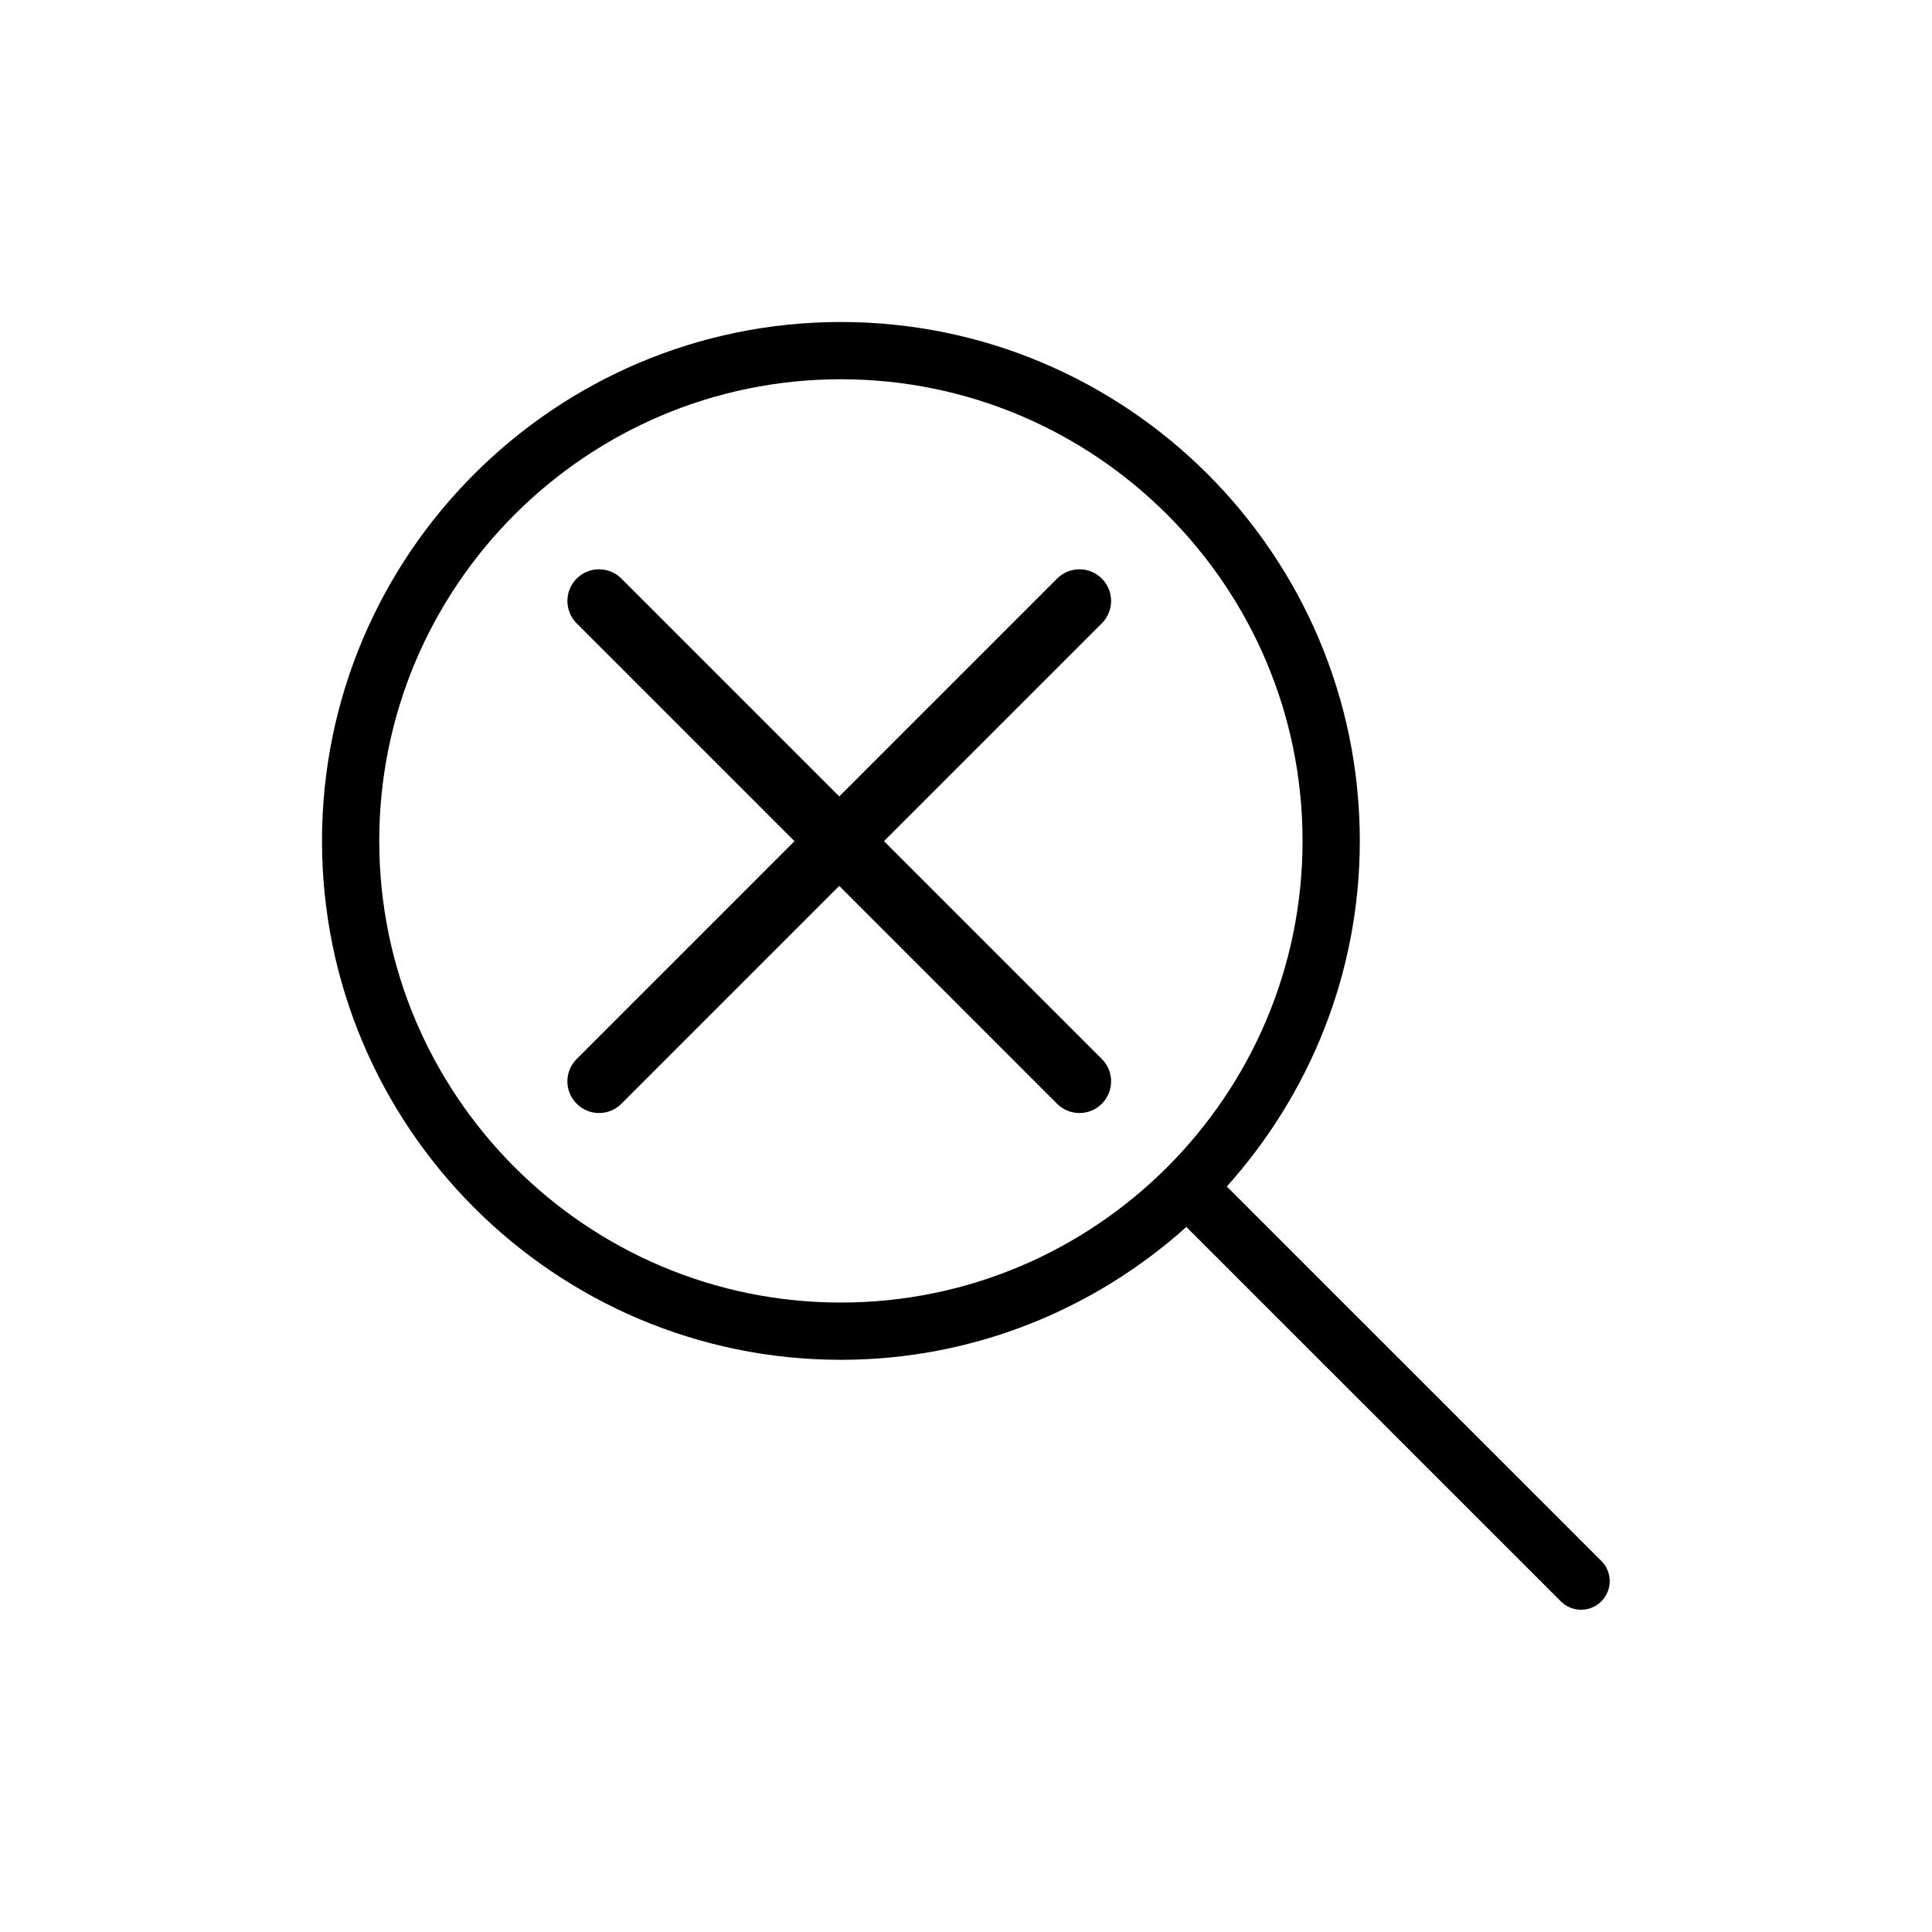 <?xml version="1.0" encoding="UTF-8"?>
<svg width="30px" height="30px" viewBox="0 0 30 30" version="1.1" xmlns="http://www.w3.org/2000/svg" xmlns:xlink="http://www.w3.org/1999/xlink">
    <!-- Generator: Sketch 49.1 (51147) - http://www.bohemiancoding.com/sketch -->
    <title>zoom del bg less</title>
    <desc>Created with Sketch.</desc>
    <defs></defs>
    <g id="zoom-del-bg-less" stroke="none" stroke-width="1" fill="none" fill-rule="evenodd">
        <g id="backgrounds"></g>
        <g id="icon-status" transform="translate(5, 5)" fill="#000000">
            <g id="normal">
                <g id="icon-base">
                    <path d="M11.762,12.283 C11.636,12.283 11.51,12.235 11.414,12.139 L3.954,4.679 C3.763,4.487 3.763,4.176 3.954,3.984 C4.146,3.792 4.457,3.792 4.649,3.984 L12.109,11.444 C12.301,11.636 12.301,11.947 12.109,12.139 C12.013,12.235 11.888,12.283 11.762,12.283" id="Fill-1"></path>
                    <path d="M4.302,12.283 C4.176,12.283 4.05,12.235 3.955,12.139 C3.762,11.947 3.762,11.636 3.955,11.444 L11.415,3.984 C11.606,3.792 11.917,3.792 12.109,3.984 C12.301,4.176 12.301,4.487 12.109,4.679 L4.649,12.139 C4.554,12.235 4.428,12.283 4.302,12.283" id="Fill-3"></path>
                    <path d="M0.889,8.057 C0.889,4.104 4.104,0.889 8.057,0.889 C12.01,0.889 15.226,4.104 15.226,8.057 C15.226,12.01 12.01,15.226 8.057,15.226 C4.104,15.226 0.889,12.01 0.889,8.057 Z M14.05,13.424 C15.329,11.997 16.115,10.12 16.115,8.057 C16.115,3.614 12.5,-4.44347838e-05 8.057,-4.44347838e-05 C3.614,-4.44347838e-05 0,3.614 0,8.057 C0,12.5 3.614,16.115 8.057,16.115 C10.119,16.115 11.996,15.33 13.422,14.052 L19.237,19.866 C19.324,19.953 19.438,19.996 19.551,19.996 C19.665,19.996 19.779,19.953 19.865,19.866 C20.039,19.693 20.039,19.411 19.865,19.238 L14.05,13.424 Z" id="Fill-3"></path>
                </g>
            </g>
        </g>
    </g>
</svg>